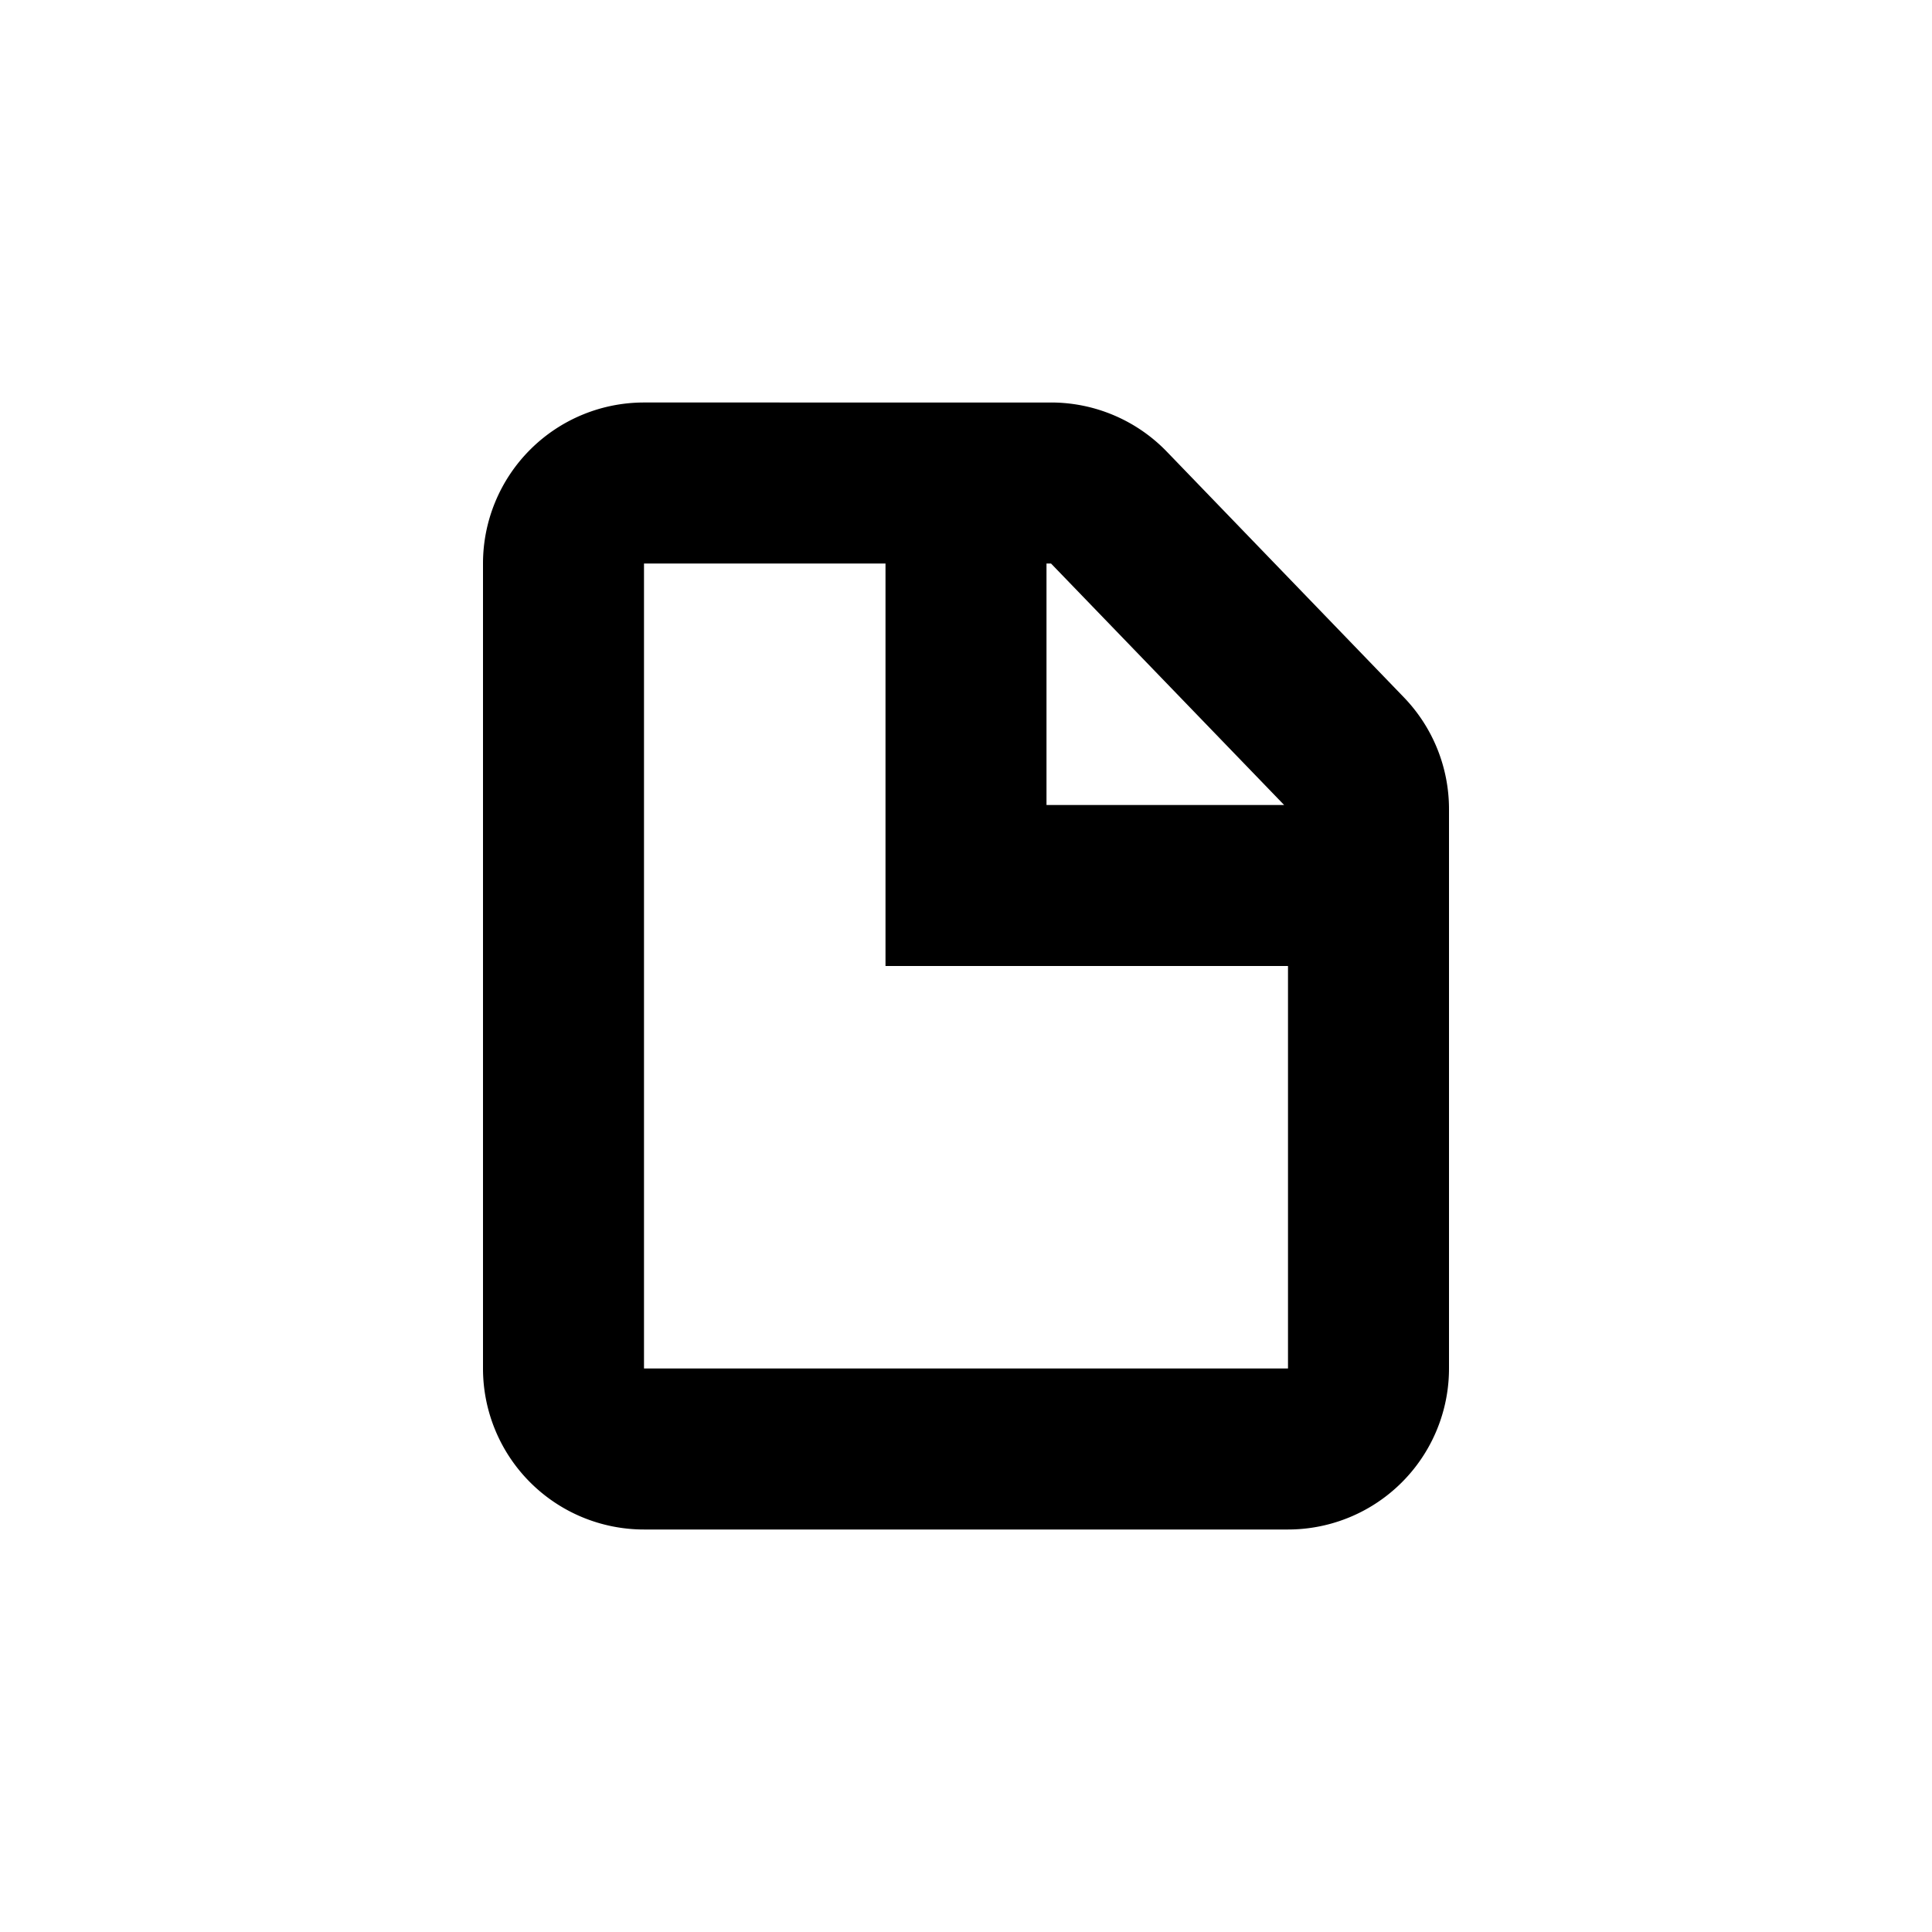 <svg id="Camada_1" data-name="Camada 1" xmlns="http://www.w3.org/2000/svg" viewBox="0 0 24 24"><title>tc-small-document</title><path d="M13,10h2.952L13.056,7H13ZM8,7V17h8V12H11V7Zm5.056-2a2,2,0,0,1,1.439.611l2.944,3.051A2,2,0,0,1,18,10.051V17a2,2,0,0,1-2,2H8a2,2,0,0,1-2-2V7A2,2,0,0,1,8,5Z"/></svg>